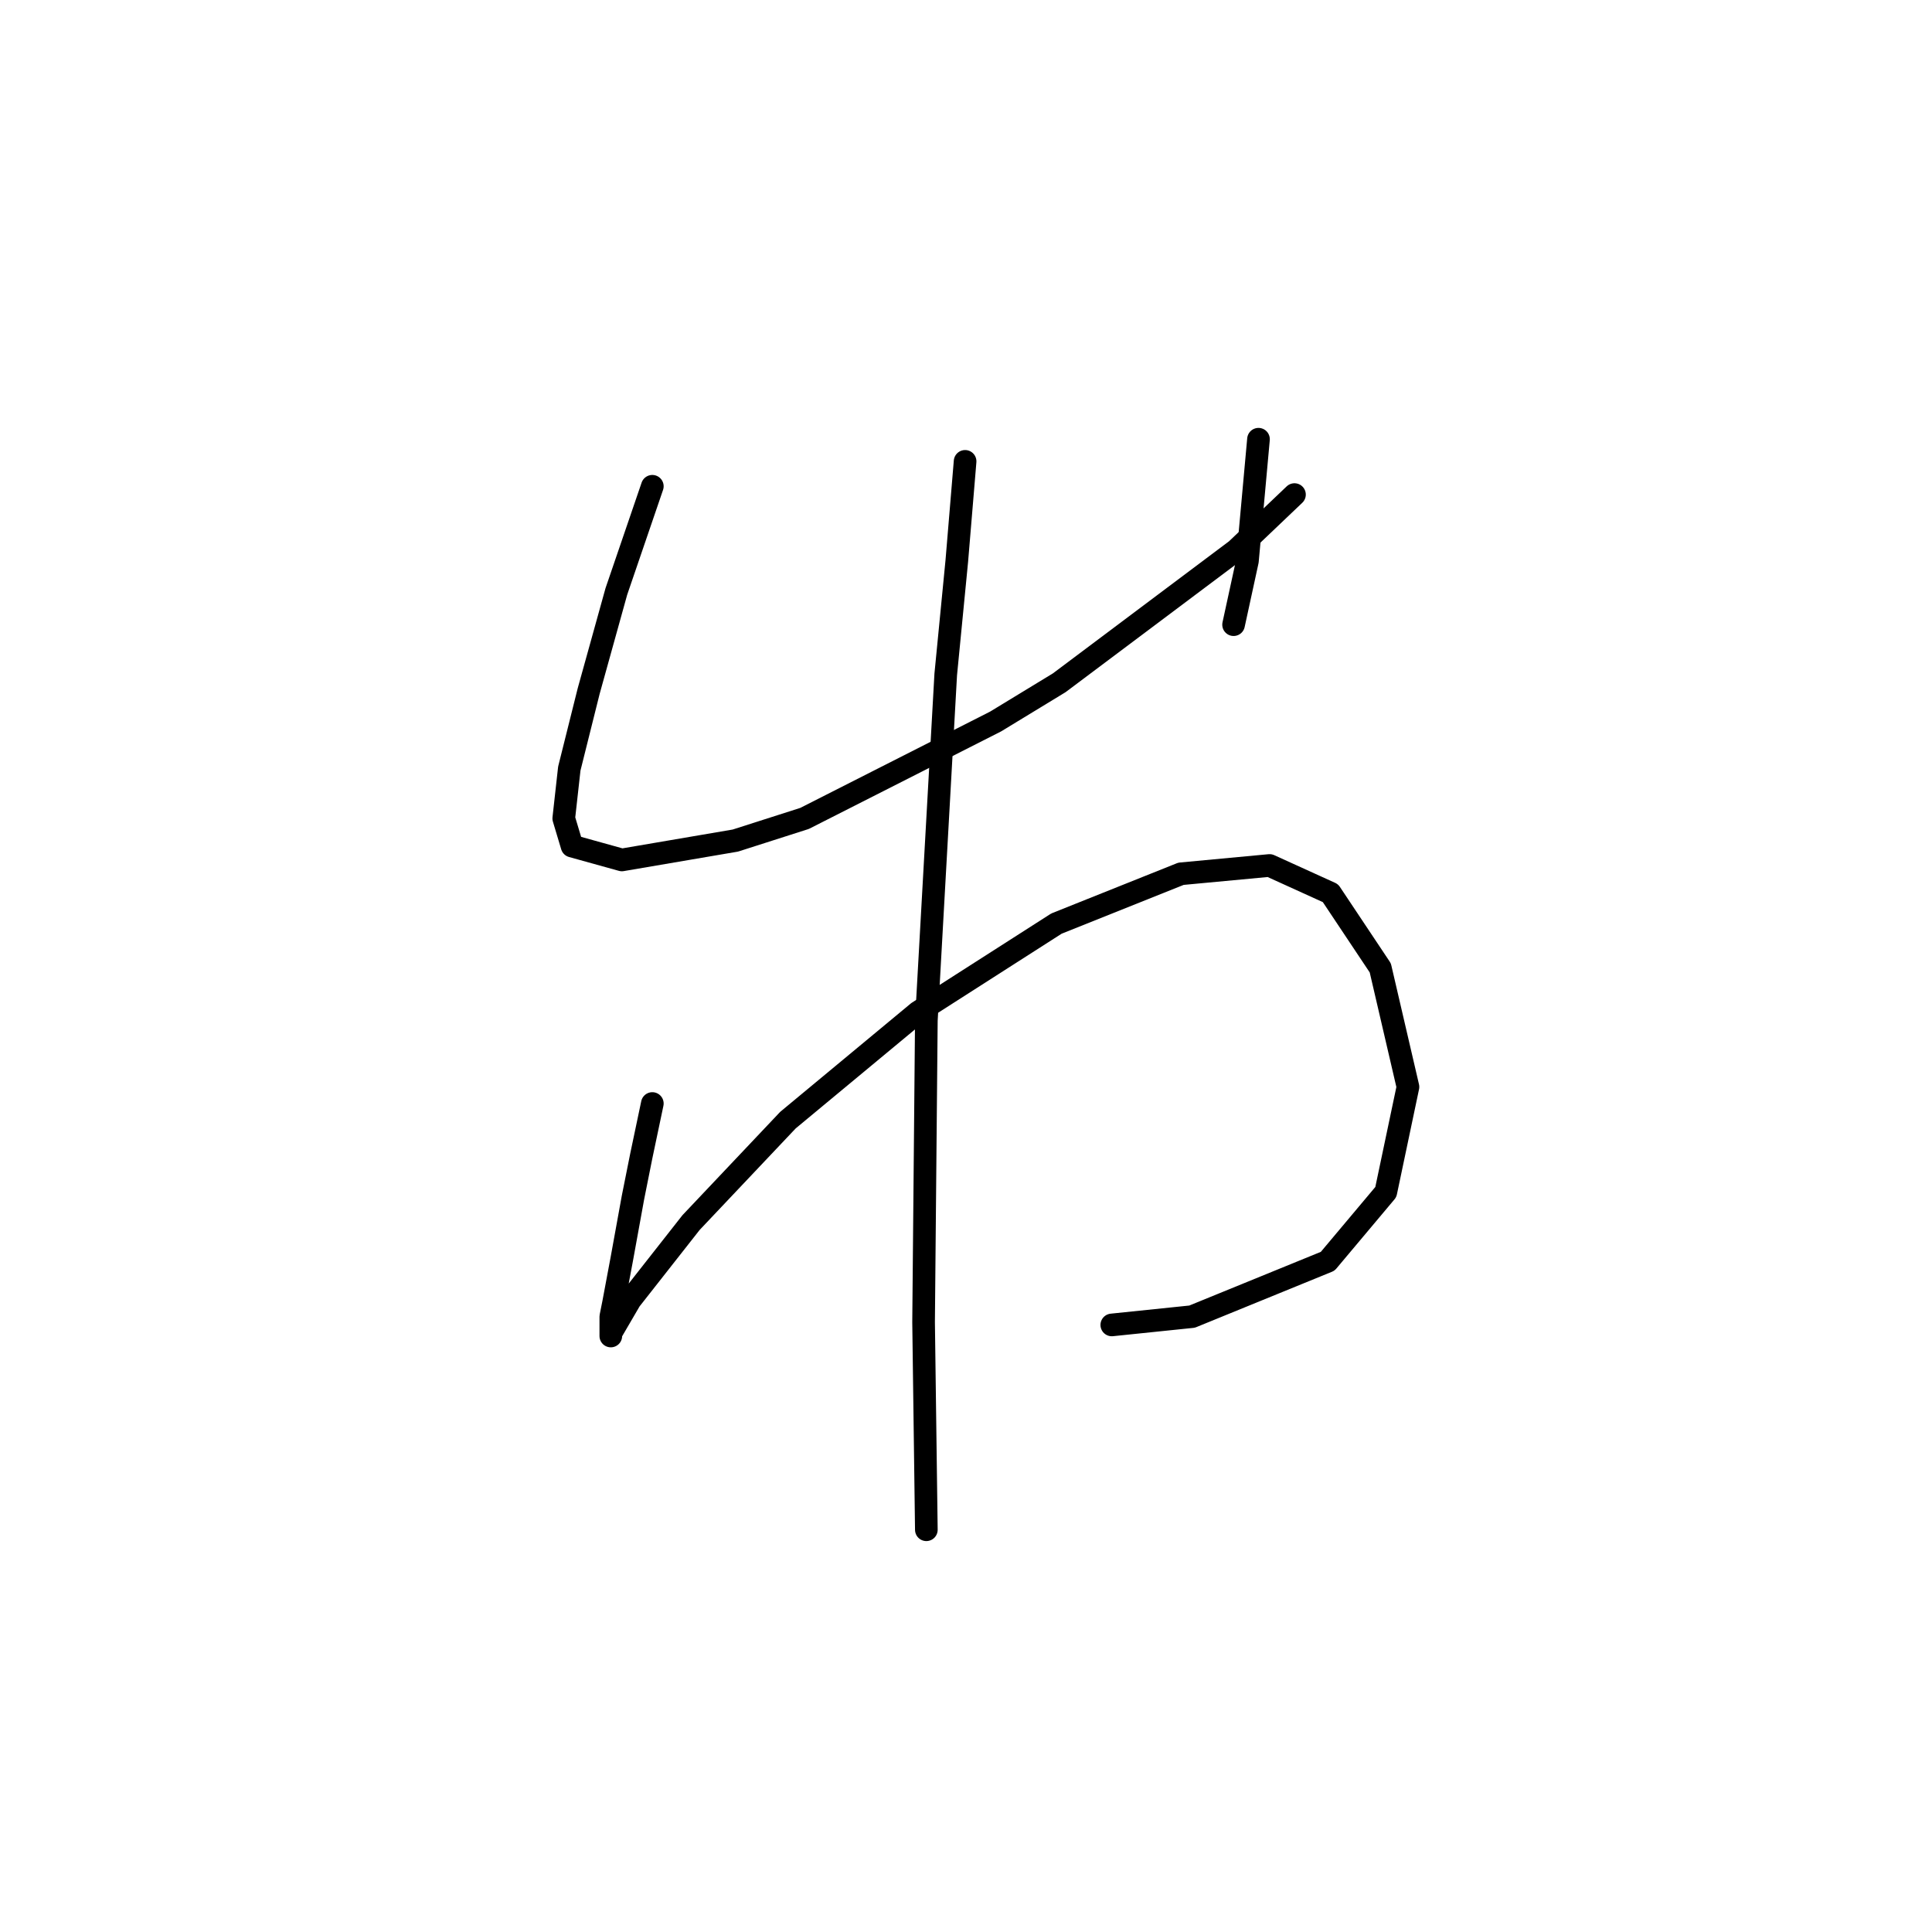 <?xml version="1.0" standalone="no"?>
    <svg width="256" height="256" xmlns="http://www.w3.org/2000/svg" version="1.1">
    <polyline stroke="black" stroke-width="3" stroke-linecap="round" fill="transparent" stroke-linejoin="round" points="86.437 64.434 81.67 78.371 78.002 91.574 75.435 101.843 74.701 108.445 75.801 112.112 82.403 113.946 97.44 111.379 106.609 108.445 131.915 95.608 140.351 90.474 163.823 72.869 171.525 65.534 171.525 65.534 " />
        <polyline stroke="black" stroke-width="3" stroke-linecap="round" fill="transparent" stroke-linejoin="round" points="166.757 58.199 165.29 74.336 163.456 82.772 163.456 82.772 " />
        <polyline stroke="black" stroke-width="3" stroke-linecap="round" fill="transparent" stroke-linejoin="round" points="86.437 146.221 84.97 153.189 83.87 158.69 82.403 166.759 81.303 172.627 80.936 174.461 80.936 175.928 80.936 177.028 80.936 176.662 83.503 172.26 91.572 161.991 104.409 148.421 121.646 134.118 139.984 122.381 156.488 115.78 168.224 114.68 176.293 118.347 182.895 128.25 186.562 144.02 183.628 157.957 175.926 167.126 157.955 174.461 147.319 175.561 147.319 175.561 " />
        <polyline stroke="black" stroke-width="3" stroke-linecap="round" fill="transparent" stroke-linejoin="round" points="127.881 61.133 126.781 74.336 125.314 89.373 122.746 135.218 122.38 175.194 122.746 202.701 122.746 202.701 " />
        </svg>
